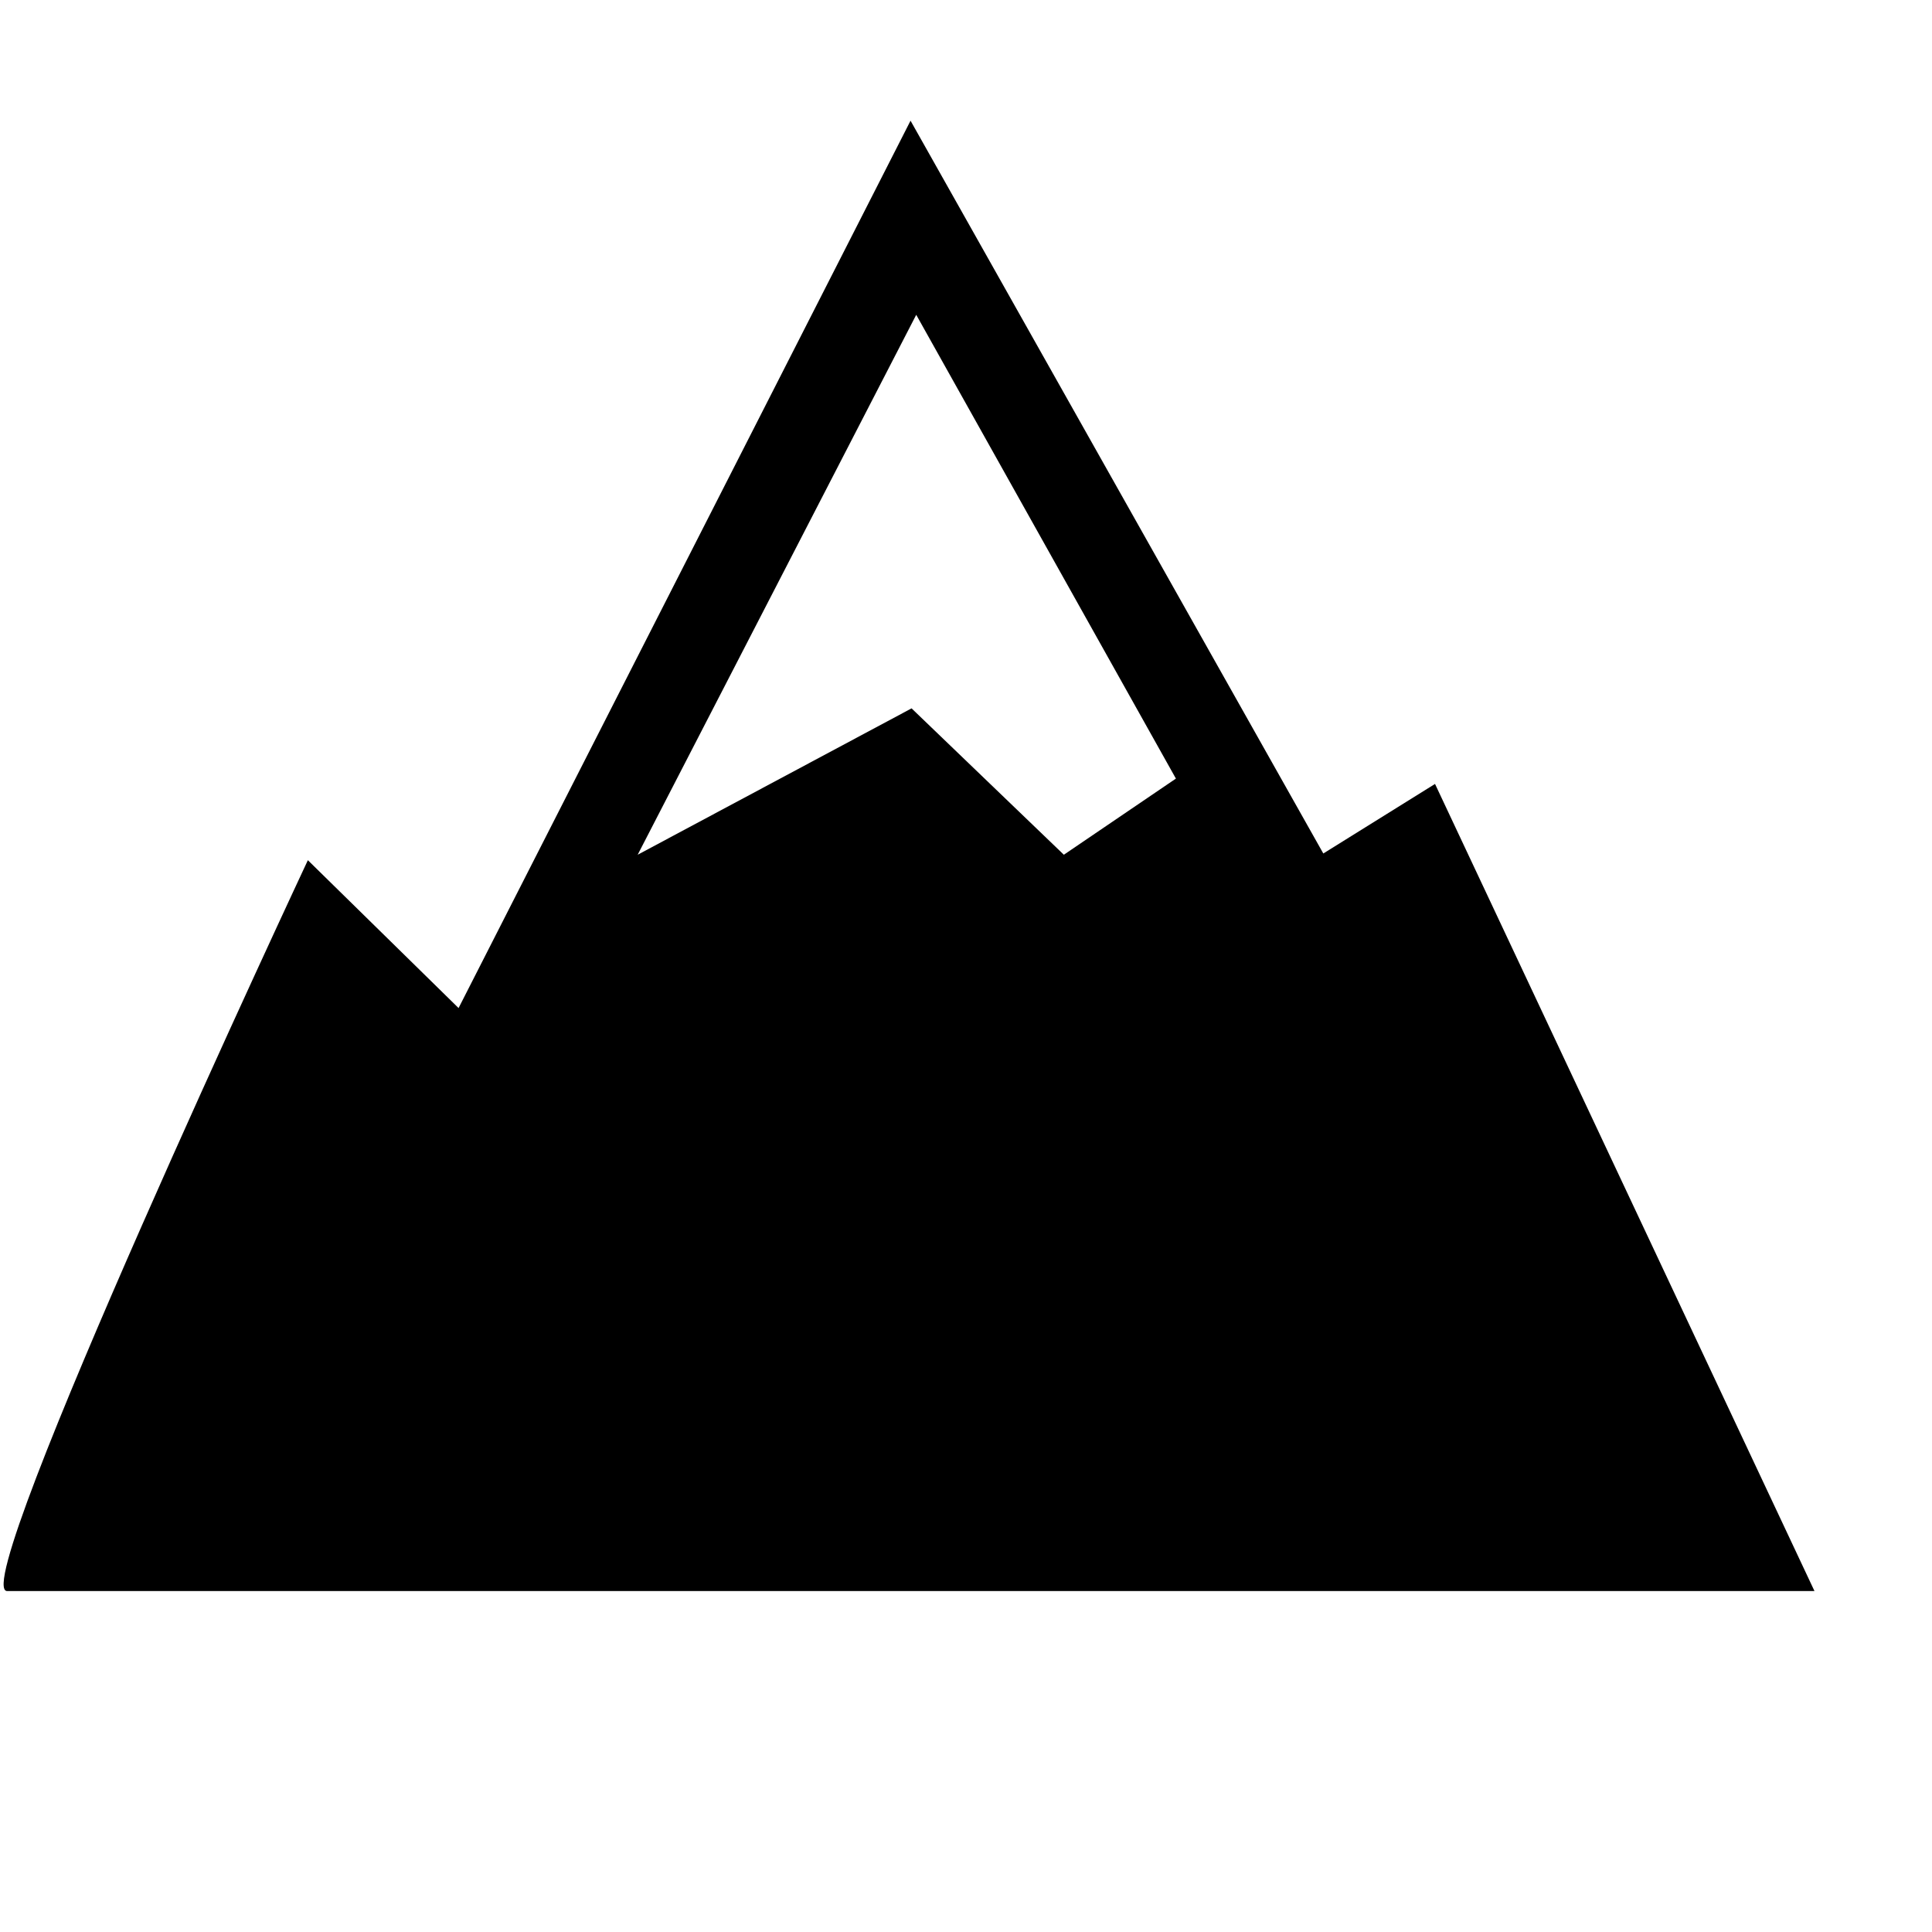 <svg xmlns="http://www.w3.org/2000/svg" width="3em" height="3em" viewBox="0 0 17 17"><path fill="currentColor" fill-rule="evenodd" d="M8.012 1.062L4.035 8.87L2.709 7.569S-.305 14 .063 14h15.902v-.002l-3.338-7.1l-.983.612zM5.611 7.521L8.062 2.77l2.285 4.081l-.986.67l-1.34-1.288z"/></svg>